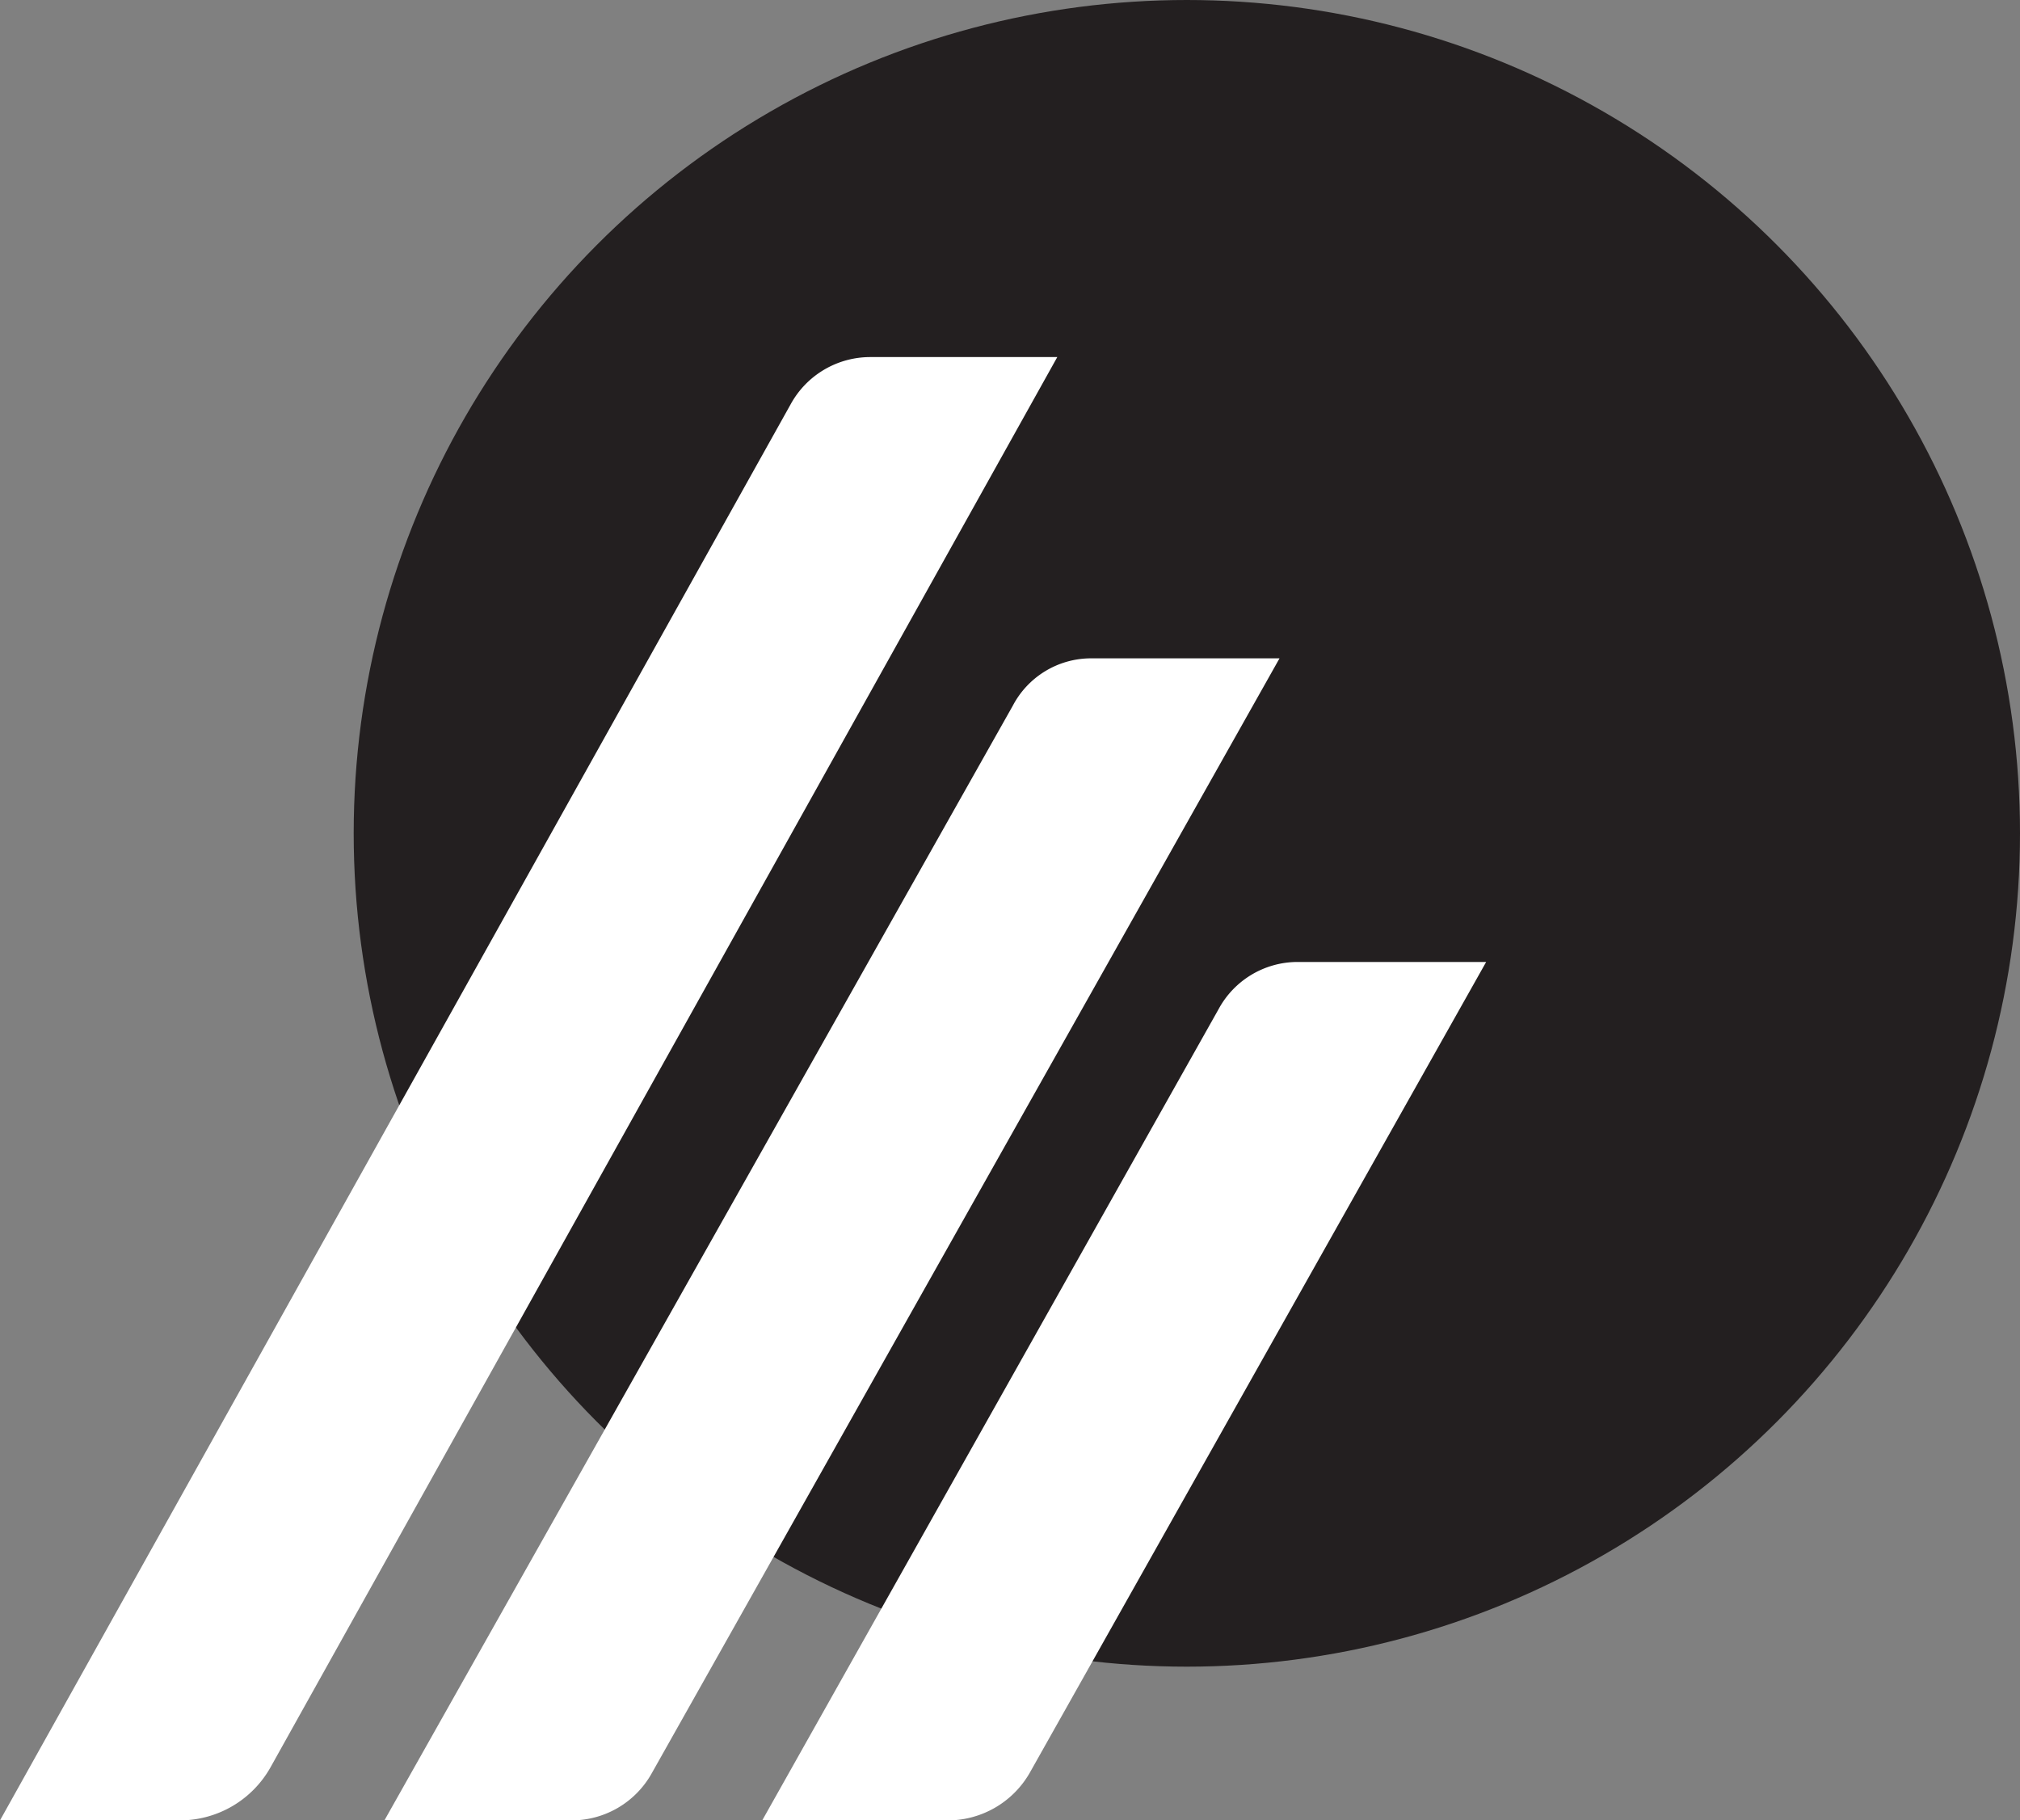 <svg xmlns="http://www.w3.org/2000/svg" viewBox="0 0 42.72 38.49"><rect x="0" y="0" width="42.72" height="38.49" fill="#808080" stroke="none"/><defs><style>.cls-1{fill:#231f20;}.cls-2{fill:#fff;}</style></defs><title>Asset 21</title><g id="Layer_2" data-name="Layer 2"><g id="Layer_1-2" data-name="Layer 1"><circle class="cls-1" cx="25.1" cy="17.62" r="17.62"/><path class="cls-2" d="M3.81,38.49H0L16.72,8.55a1.92,1.92,0,0,1,1.69-1h3.95L5.72,37.37A2.2,2.2,0,0,1,3.81,38.49Z"/><path class="cls-2" d="M12.08,38.49H8.13L21.42,14.92a1.87,1.87,0,0,1,1.64-1h4L13.78,37.5A1.94,1.94,0,0,1,12.08,38.49Z"/><path class="cls-2" d="M20,38.49H16.12l9.65-17.15a1.9,1.9,0,0,1,1.66-1h4L21.78,37.48A2,2,0,0,1,20,38.49Z"/></g></g></svg>